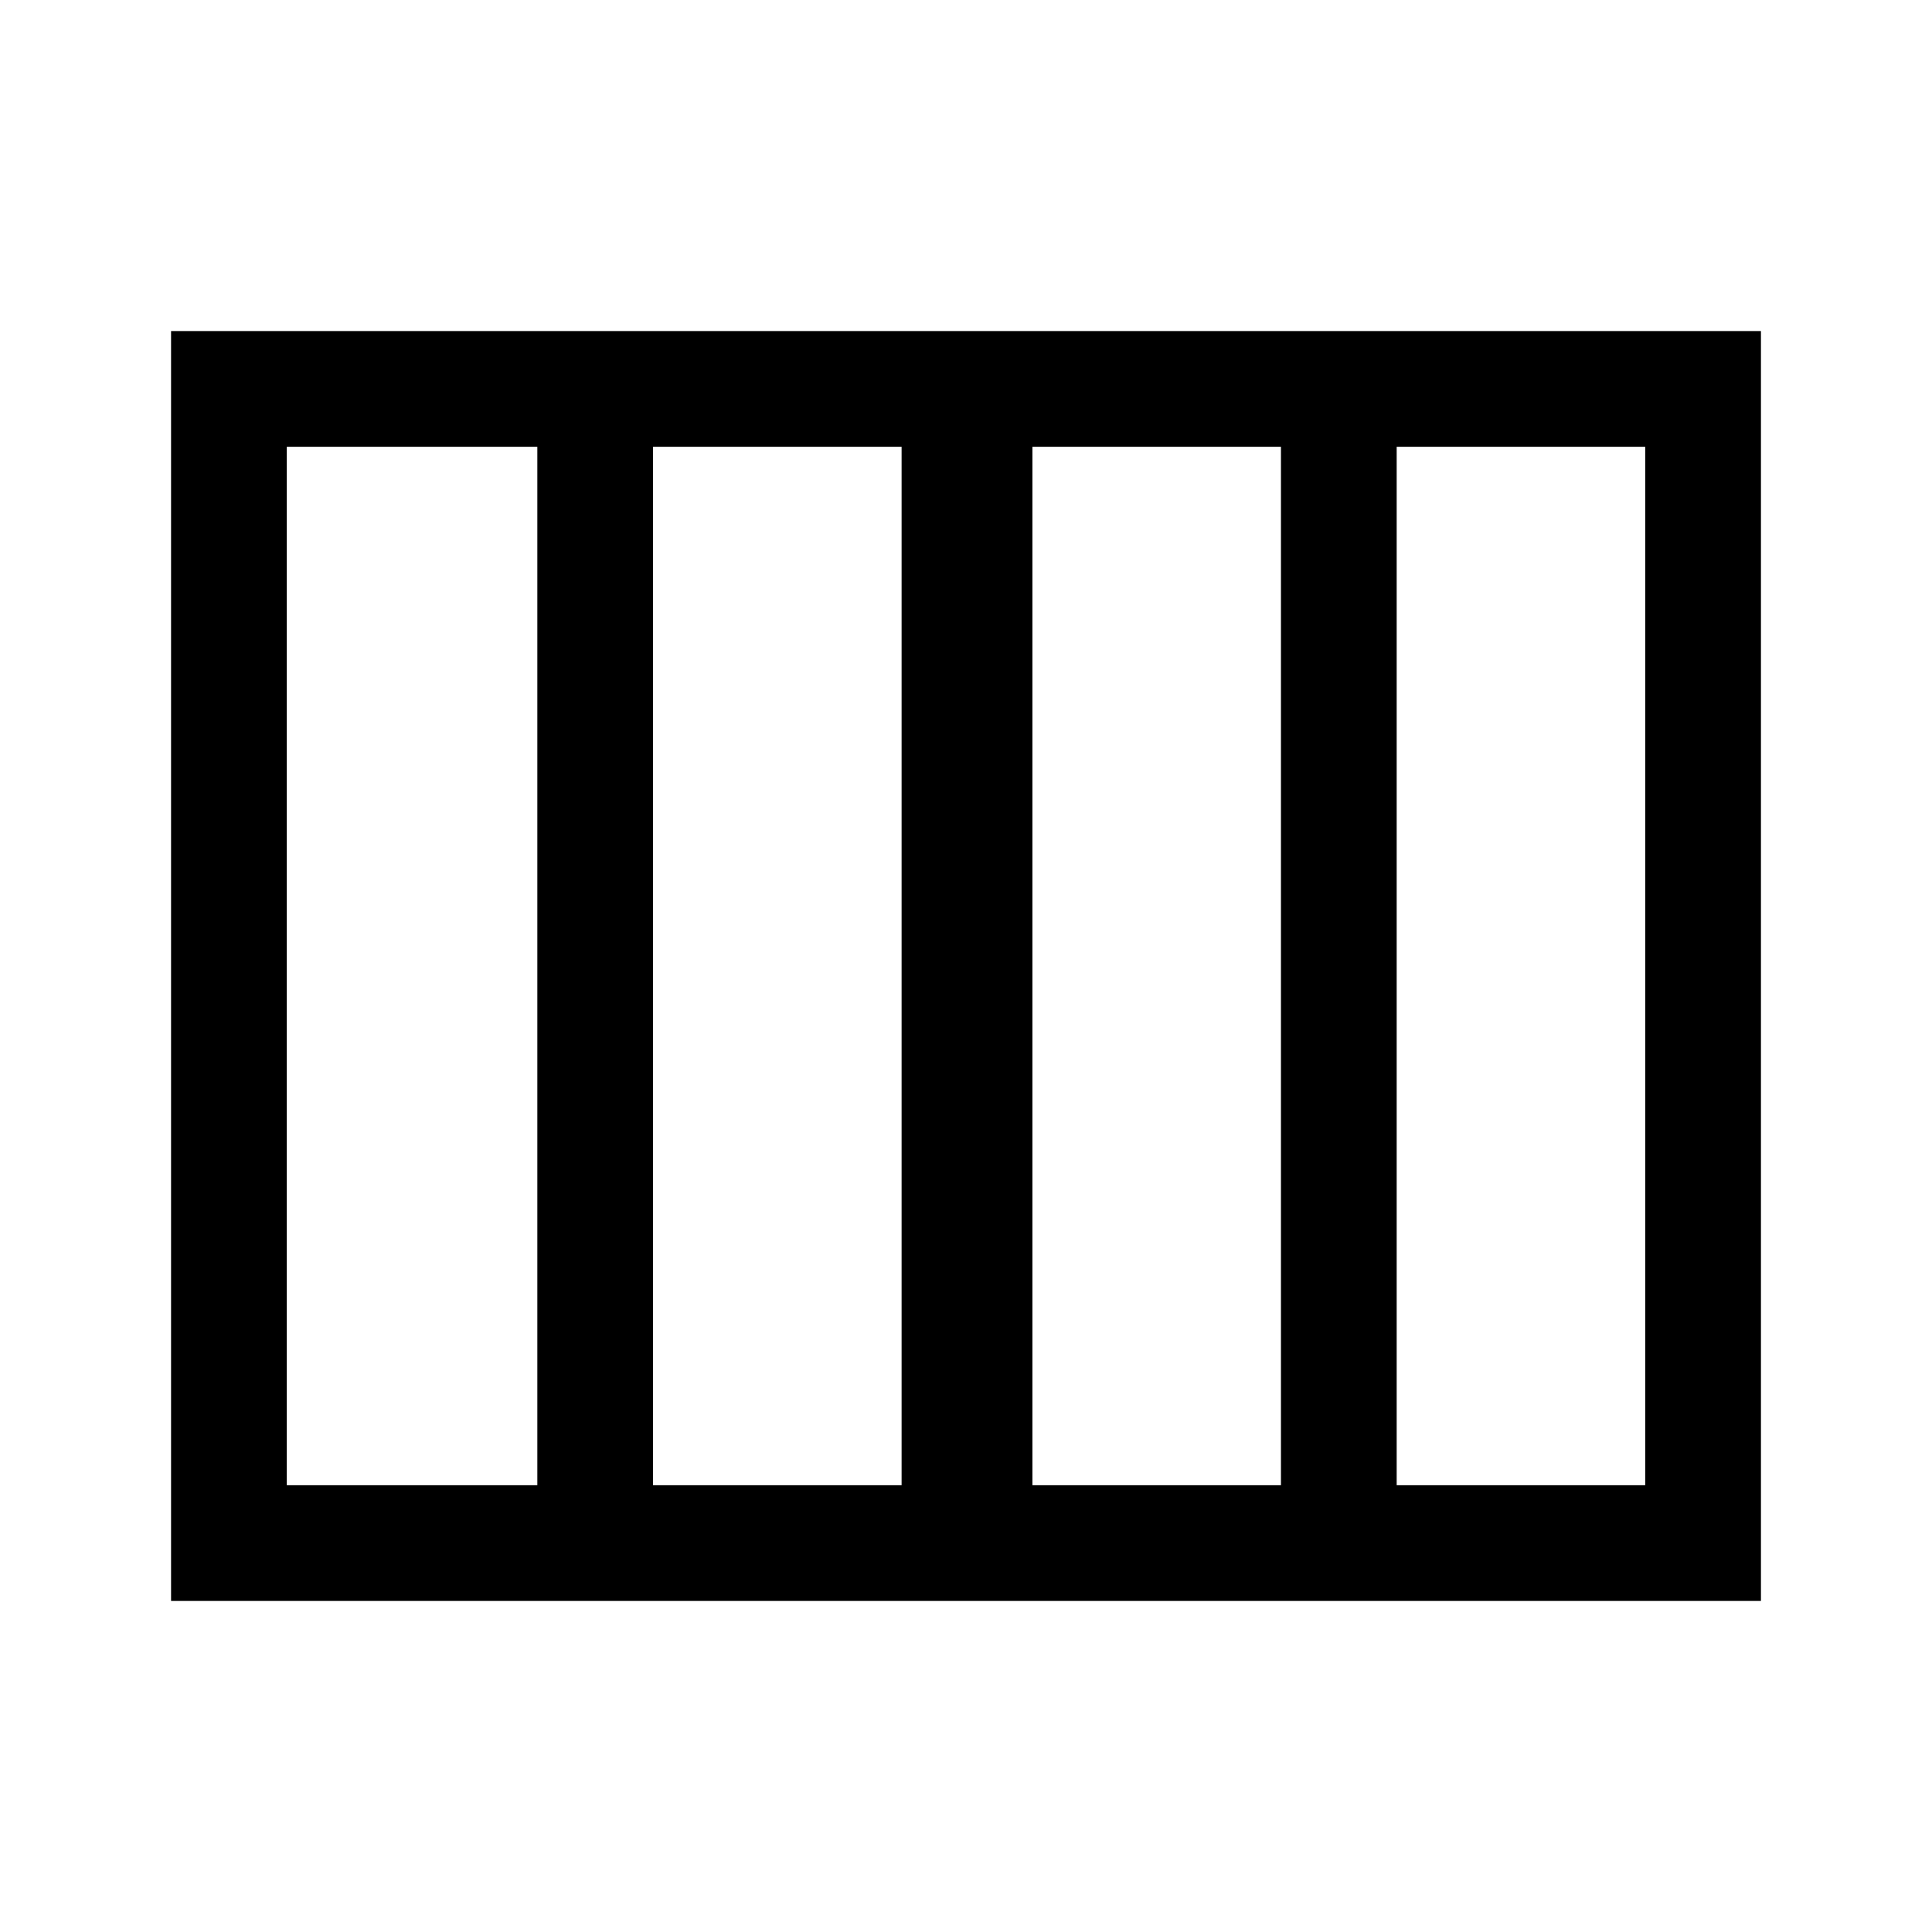 <svg xmlns="http://www.w3.org/2000/svg" height="48" viewBox="0 -960 960 960" width="48"><path d="M513-222h123.5v-516H513v516Zm-188.5 0H448v-516H324.5v516Zm-182 0H267v-516H142.5v516Zm551.5 0h123.5v-516H694v516ZM85-164.5v-631h790v631H85Z"/></svg>